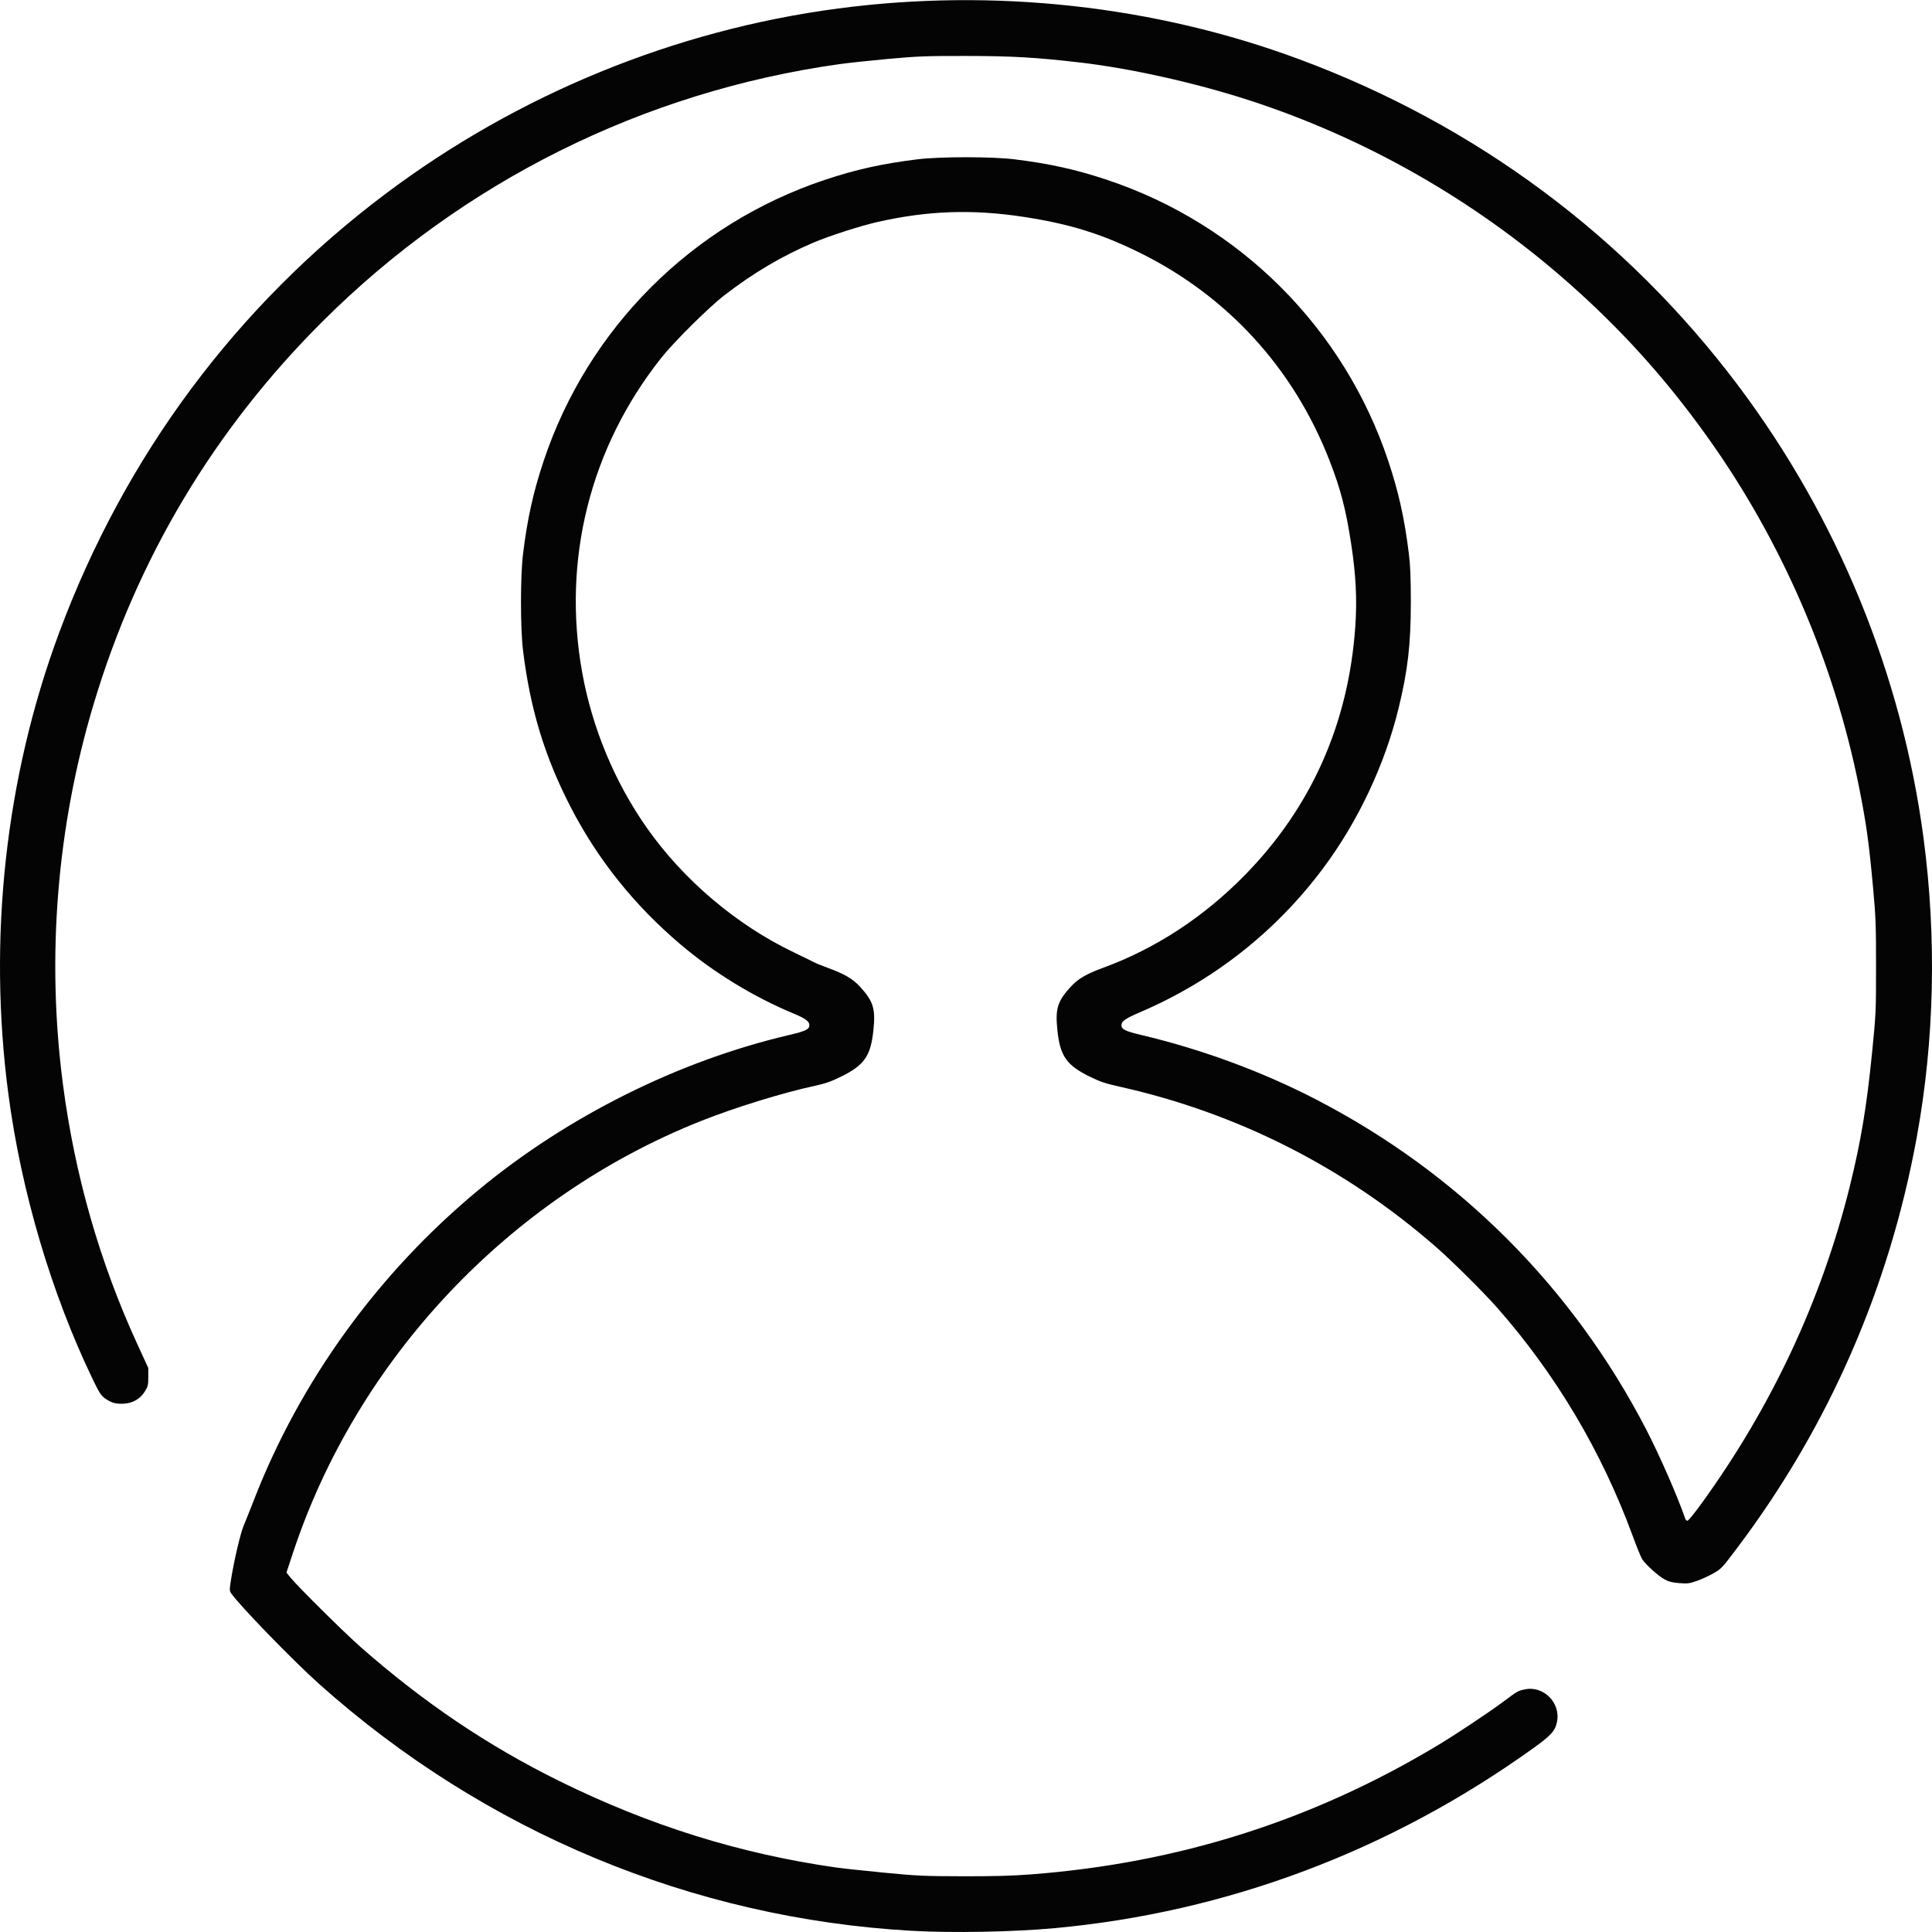 <?xml version="1.0" encoding="UTF-8" standalone="no"?>
<svg
   xmlns:dc="http://purl.org/dc/elements/1.1/"
   xmlns:cc="http://creativecommons.org/ns#"
   xmlns:rdf="http://www.w3.org/1999/02/22-rdf-syntax-ns#"
   xmlns:svg="http://www.w3.org/2000/svg"
   xmlns="http://www.w3.org/2000/svg"
   viewBox="0 0 2336.11 2336.11"
   height="2336.11"
   width="2336.11"
   id="svg2"
   version="1.1">
  <defs
     id="defs6" />
  <path
     id="path12"
     d="m 1102.669,2334.687 c -265.345,-14.995 -516.339,-119.497 -716.653,-298.382 -31.999,-28.576 -97.933,-96.595 -106.9,-110.281 -1.649,-2.517 -1.621,-4.627 0.215,-16.042 3.816,-23.733 11.314,-55.637 15.309,-65.144 2.157,-5.133 7.773,-19.233 12.48,-31.333 56.121,-144.265 150.359,-274.298 271.548,-374.693 107.51,-89.062 241.972,-156.106 375.843,-187.397 19.638,-4.59 24.157,-6.814 24.157,-11.884 0,-4.511 -4.915,-8.093 -19.346,-14.097 C 911.099,1205.368 863.056,1176 823.117,1142.172 766.967,1094.612 722.535,1039.056 689.822,975.505 658.585,914.819 641.176,857.558 632.46,786.825 c -3.349,-27.175 -3.349,-90.131 0,-117.307 5.244,-42.55 12.327,-74.472 24.854,-112.013 53.604,-160.636 179.386,-286.418 340.022,-340.022 37.541,-12.528 69.464,-19.611 112.013,-24.854 27.175,-3.349 90.131,-3.349 117.307,0 42.55,5.244 74.472,12.327 112.013,24.854 160.636,53.604 286.418,179.386 340.022,340.022 12.528,37.541 19.611,69.464 24.854,112.013 1.795,14.568 2.381,28.996 2.381,58.653 0,50.806 -3.644,82.452 -14.739,128 -16.708,68.589 -49.274,137.583 -91.66,194.191 -57.469,76.752 -132.862,135.905 -221.524,173.81 -17.081,7.303 -22,10.736 -22,15.357 0,5.082 4.606,7.366 24.197,12.001 73.174,17.314 146.054,44.212 211.309,77.99 172.404,89.241 309.903,226.74 399.144,399.144 16.197,31.291 38.289,81.831 47.139,107.839 0.437,1.283 1.614,2.333 2.616,2.333 1.002,0 8.032,-8.534 15.622,-18.963 85.692,-117.754 146.596,-247.706 180.747,-385.659 13.297,-53.714 20.335,-95.908 26.806,-160.711 4.738,-47.45 4.86,-50.067 4.869,-104.667 0.013,-49.959 -0.371,-60.171 -3.517,-94.667 -5.067,-55.567 -8.255,-78.453 -17.087,-122.667 C 2217.762,800.894 2154.574,654.771 2065.405,529.601 2013.974,457.405 1959.004,396.627 1892.669,338.614 1780.972,240.931 1649.926,166.448 1509.957,121.091 1445.182,100.101 1366.93,82.639 1306.003,75.579 c -53.619,-6.214 -81.878,-7.842 -137.333,-7.913 -49.234,-0.063 -58.642,0.291 -94.667,3.57 -22,2.002 -48.7,4.866 -59.333,6.365 C 777.782,110.985 559.368,219.777 389.898,388.797 259.063,519.286 166.058,674.794 113.188,851.468 68.739,1000.006 56.039,1157.157 76.065,1310.838 c 14.329,109.958 44.395,215.114 89.778,314 l 13.462,29.333 0.016,10.771 c 0.014,9.677 -0.395,11.434 -4.02,17.298 -5.649,9.138 -14.393,14.328 -25.307,15.023 -9.779,0.623 -15.661,-1.028 -23.25,-6.526 -4.593,-3.327 -6.934,-7.004 -14.601,-22.931 C 62.054,1563.748 25.722,1440.915 10.108,1322.838 -14.808,1134.423 6.597,939.892 71.47,765.178 150.797,551.537 285.791,369.953 466.003,234.487 626.108,114.134 815.908,36.384 1013.336,10.277 c 188.416,-24.916 382.946,-3.511 557.66,61.362 213.642,79.327 395.225,214.322 530.692,394.533 120.353,160.105 198.102,349.905 224.21,547.333 15.937,120.521 13.192,243.73 -8.037,360.667 -33.008,181.819 -106.018,349.351 -216.154,496 -19.394,25.823 -20.338,26.842 -29.865,32.216 -5.411,3.052 -14.338,7.162 -19.838,9.134 -8.929,3.2 -11.198,3.496 -21.195,2.761 -8.59,-0.632 -12.769,-1.671 -17.961,-4.467 -7.656,-4.123 -23.501,-18.471 -27.372,-24.785 -1.413,-2.306 -6.427,-14.692 -11.141,-27.525 -37.678,-102.575 -93.025,-195.734 -164.373,-276.667 -16.437,-18.645 -54.161,-56.071 -73.799,-73.215 -109.846,-95.896 -239.996,-161.852 -381.932,-193.55 -17.835,-3.983 -23.807,-5.988 -36.724,-12.329 -27.827,-13.661 -35.62,-24.798 -38.886,-55.573 -2.791,-26.293 -0.098,-35.244 15.88,-52.792 8.918,-9.795 19.001,-15.724 39.44,-23.194 63.586,-23.239 122.181,-61.661 172.089,-112.844 80.003,-82.045 124.622,-182.811 132.768,-299.837 2.238,-32.146 0.756,-62.099 -4.91,-99.266 -6.482,-42.525 -12.844,-66.988 -26.543,-102.067 -43.532,-111.472 -123.903,-199.034 -230.675,-251.312 -46.137,-22.59 -84.498,-34.342 -139.274,-42.669 -61.712,-9.381 -115.549,-7.495 -176.06,6.167 -20.821,4.701 -58.71,16.906 -78,25.126 -38.041,16.211 -72.325,36.485 -107.333,63.472 -18.983,14.634 -60.931,56.238 -76.509,75.883 -86.003,108.451 -120.091,244.392 -95.455,380.667 12.091,66.882 39.182,132.001 77.872,187.181 44.309,63.194 108.715,117.799 177.944,150.866 9.982,4.768 20.436,9.897 23.231,11.399 2.796,1.502 10.624,4.736 17.396,7.187 20.568,7.445 30.718,13.389 39.69,23.242 15.978,17.548 18.671,26.499 15.88,52.792 -3.272,30.831 -11.041,41.903 -39.051,55.654 -12.116,5.948 -19.089,8.405 -31.294,11.025 -39.169,8.409 -97.499,26.453 -139.037,43.011 -231.01,92.086 -415.041,287.315 -492.688,522.667 l -7.596,23.023 5.141,6.31 c 8.986,11.029 64.425,65.942 83.905,83.109 76.279,67.22 154.057,119.743 240.57,162.456 109.103,53.866 218.414,88.046 334.667,104.645 7.7,1.099 33.8,3.918 58,6.264 40.419,3.918 48.177,4.275 95.333,4.384 37.841,0.087 59.569,-0.511 82.667,-2.276 177.869,-13.595 339.42,-64.75 490.667,-155.369 22.127,-13.257 62.465,-40.065 80.581,-53.552 17.249,-12.841 17.282,-12.86 25.456,-14.692 22.924,-5.137 44.112,16.145 39.274,39.45 -2.248,10.83 -7.199,16.232 -29.551,32.247 -172.836,123.833 -369.692,197.751 -577.759,216.946 -49.952,4.608 -123.705,5.981 -172.667,3.214 z"
     style="fill:#040404;stroke-width:1.333" />
</svg>
